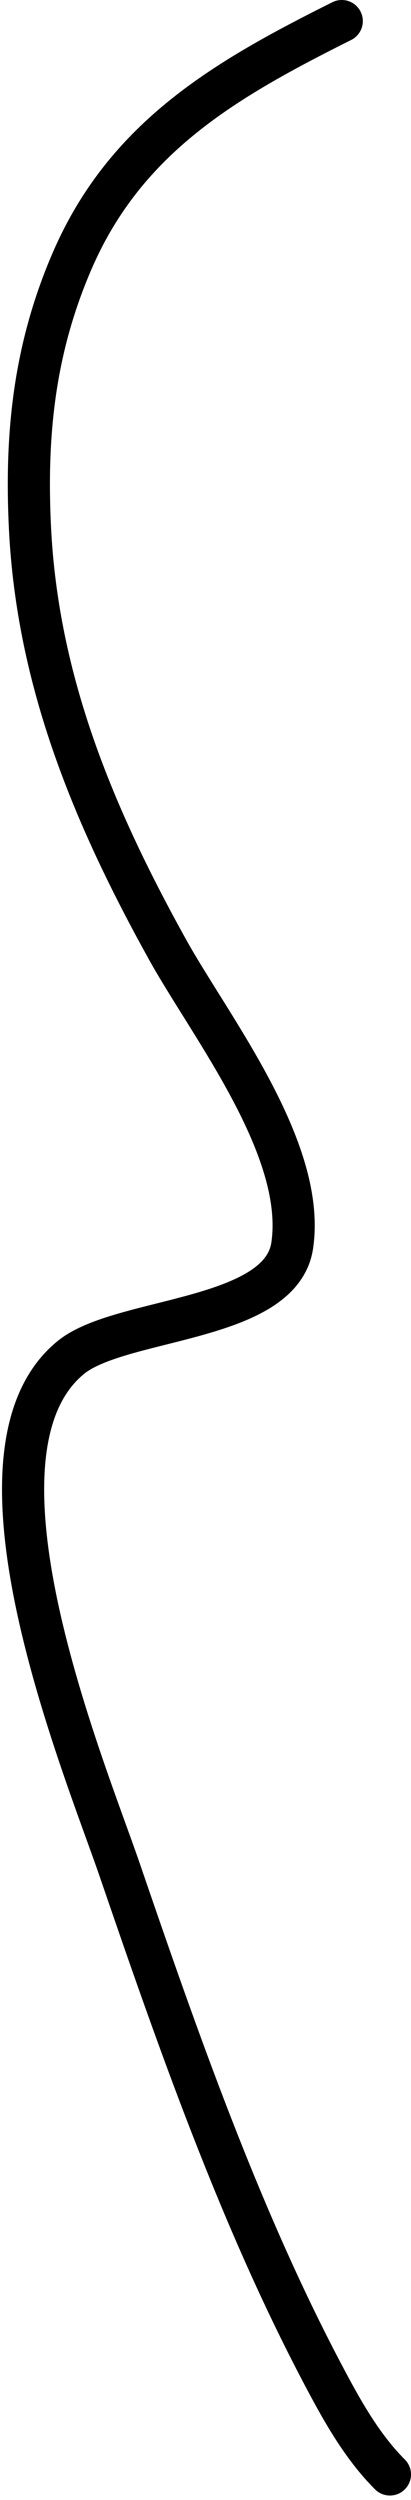 <svg width="39" height="237" viewBox="0 0 39 237" fill="none" xmlns="http://www.w3.org/2000/svg">
<path d="M32.429 2C21.433 7.498 11.958 12.954 6.873 24.667C3.271 32.964 2.408 41.065 2.841 50C3.55 64.608 8.871 77.343 15.889 90C19.949 97.323 29.079 108.876 27.73 118.064C26.665 125.318 11.457 124.853 6.746 128.667C-4.408 137.697 8.012 167.507 11.349 177.238C16.825 193.207 22.685 209.998 30.587 224.984C32.364 228.354 34.286 231.858 37 234.572" stroke="black" stroke-width="4" stroke-linecap="round" stroke-linejoin="round"/>
</svg>
